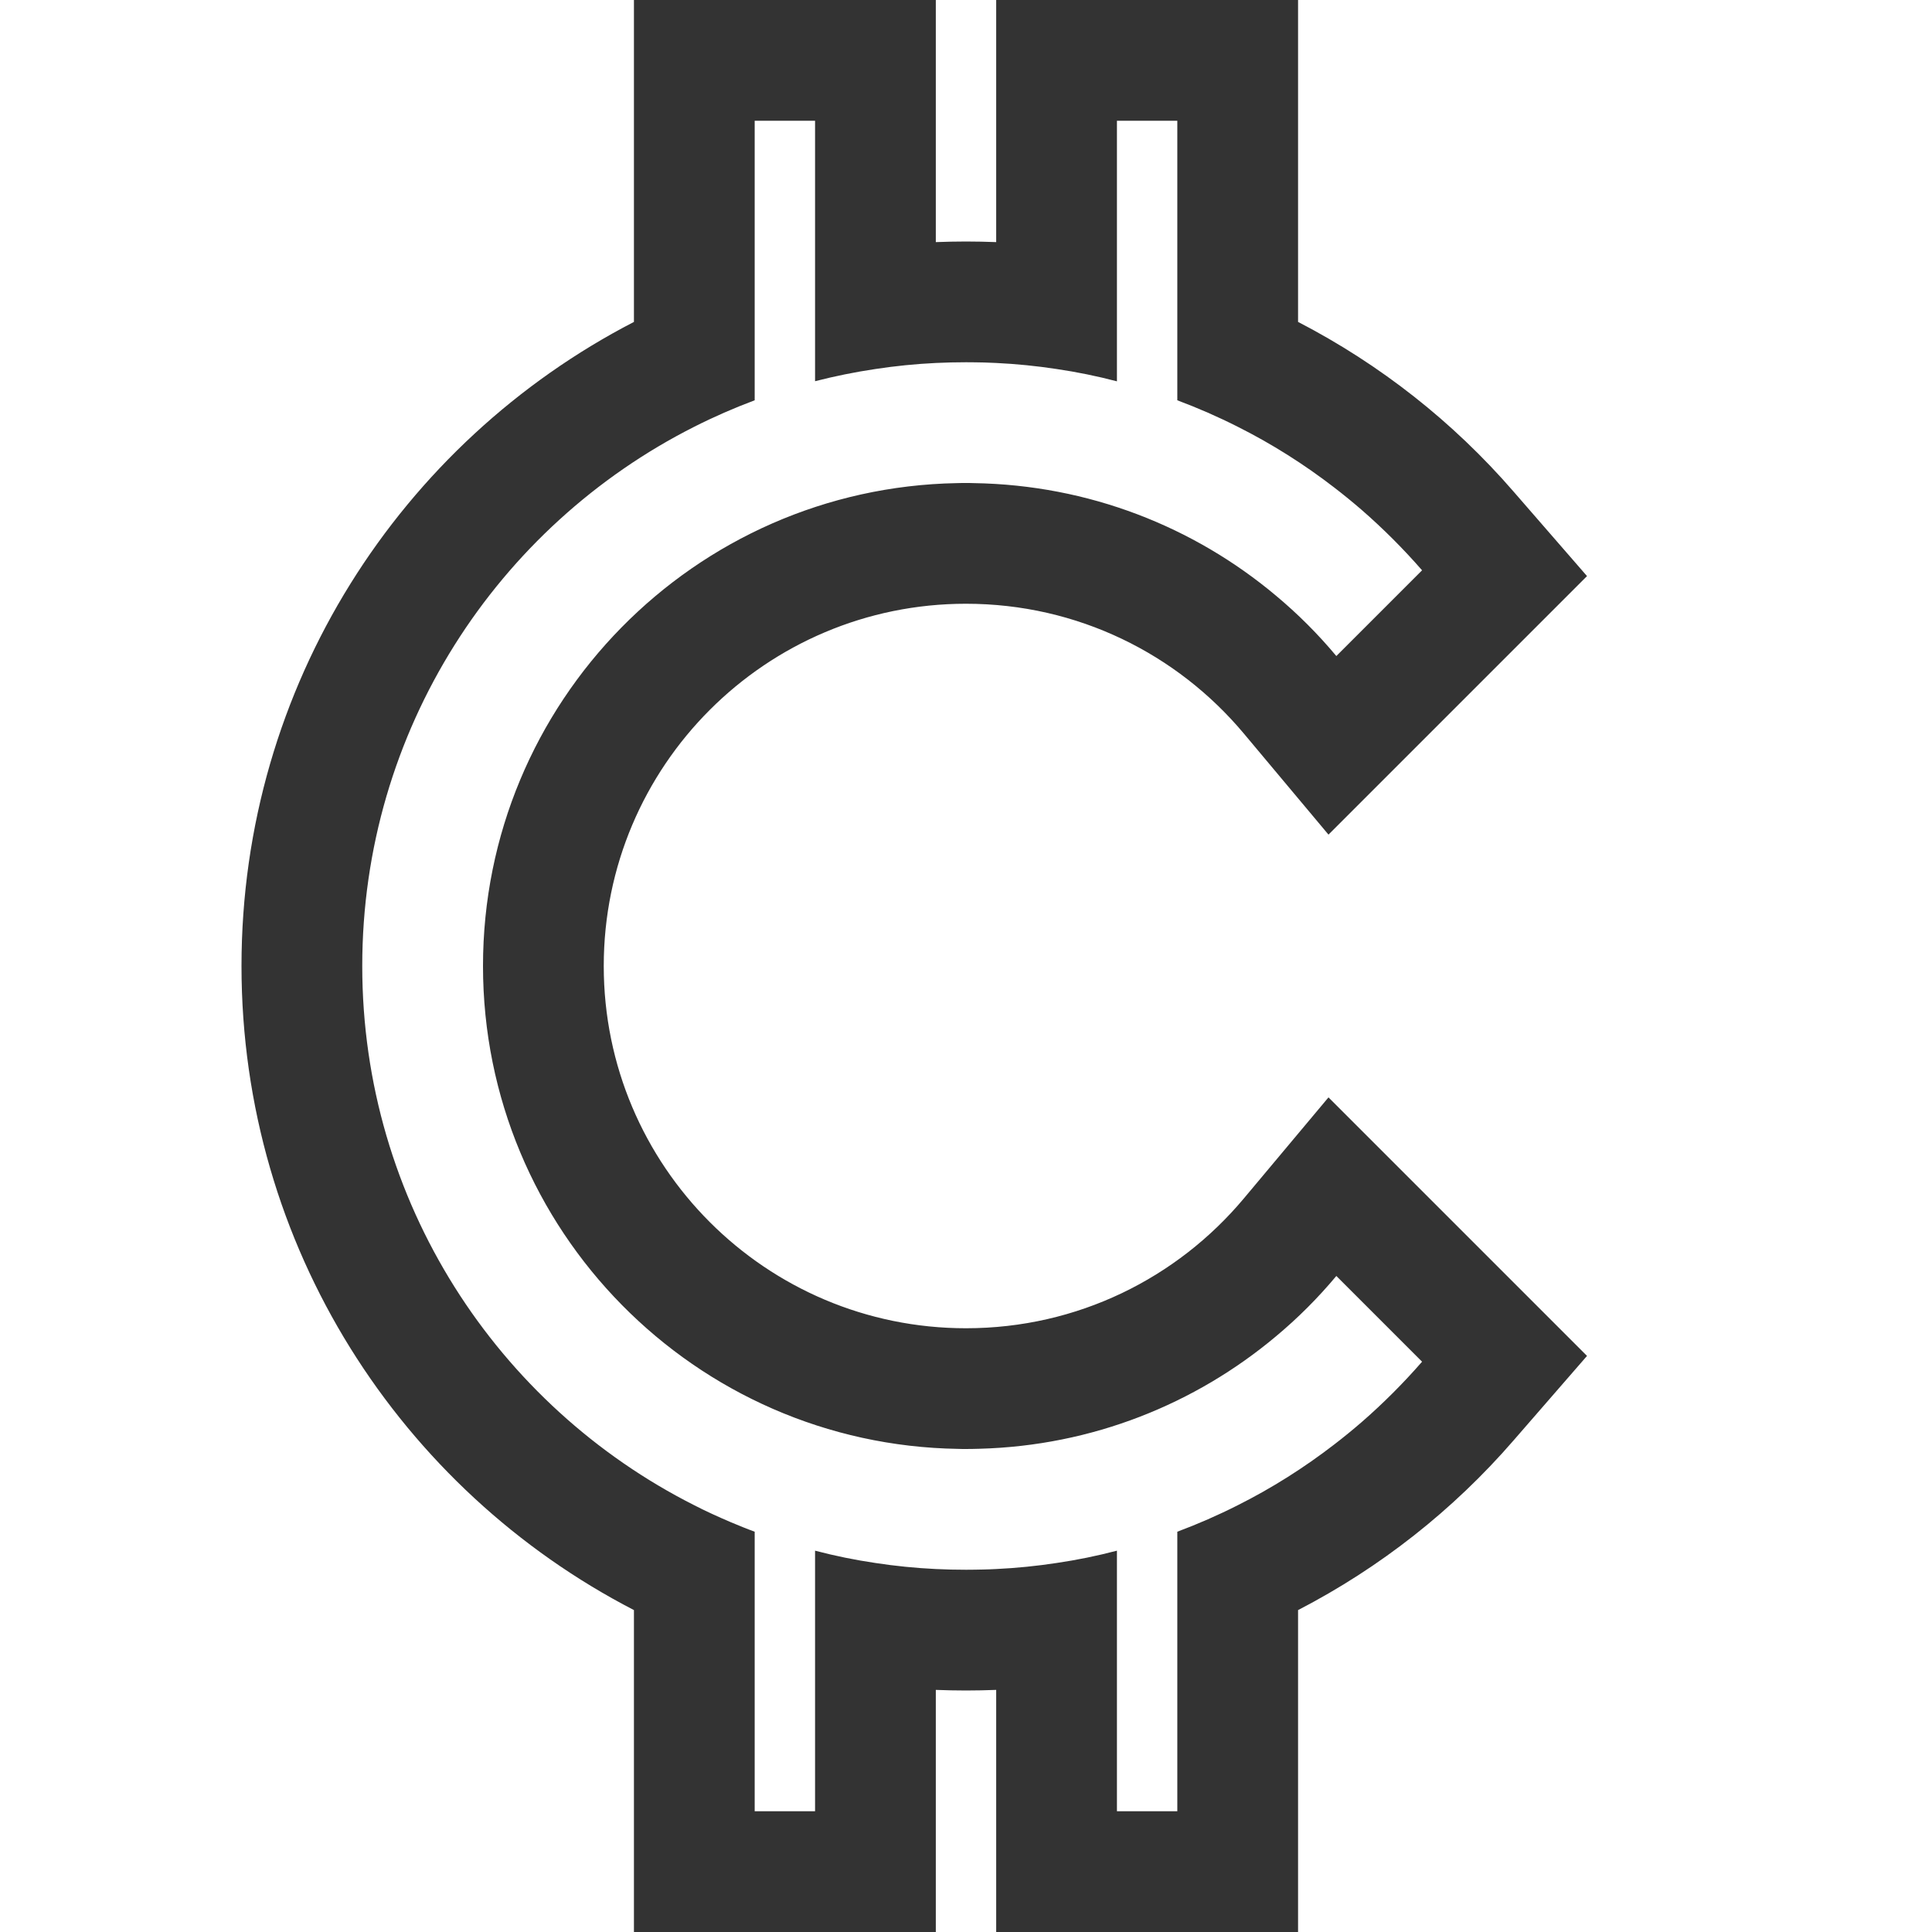 <svg width="16" height="16" viewBox="0 0 16 16" fill="none" xmlns="http://www.w3.org/2000/svg">
<g id="legacy / market-cryptocurrencies">
<path id="icon" fill-rule="evenodd" clip-rule="evenodd" d="M10.75 0V2.666C11.431 3.018 12.035 3.495 12.532 4.068L13.143 4.771L11.002 6.912L10.301 6.075C9.749 5.416 8.924 5 8 5C6.343 5 5 6.343 5 8C5 9.657 6.343 11 8 11C8.924 11 9.749 10.584 10.301 9.925L11.002 9.088L13.143 11.229L12.532 11.932C12.035 12.505 11.431 12.982 10.75 13.334V16H8.25V13.995C8.167 13.998 8.084 14 8 14C7.916 14 7.833 13.998 7.75 13.995V16H5.25V13.334C3.321 12.337 2 10.324 2 8C2 5.676 3.321 3.663 5.25 2.666V0H7.75V2.005C7.833 2.002 7.916 2 8 2C8.084 2 8.167 2.002 8.25 2.005V0H10.75ZM8.75 3.056C8.586 3.031 8.419 3.014 8.25 3.006C8.217 3.005 8.184 3.003 8.151 3.002C8.101 3.001 8.05 3 8 3C7.916 3 7.833 3.002 7.75 3.006C7.581 3.014 7.414 3.031 7.25 3.056C7.081 3.081 6.914 3.115 6.75 3.157L6.75 1H6.25V3.315C6.079 3.379 5.912 3.452 5.75 3.534C4.119 4.357 3 6.048 3 8C3 9.952 4.119 11.643 5.75 12.466C5.849 12.517 5.951 12.563 6.054 12.607C6.119 12.634 6.184 12.661 6.25 12.685V15H6.75V12.842C6.914 12.885 7.08 12.919 7.25 12.944C7.414 12.969 7.581 12.986 7.75 12.994C7.833 12.998 7.916 13 8 13C8.048 13 8.096 12.999 8.144 12.998C8.179 12.997 8.215 12.996 8.25 12.994C8.419 12.986 8.586 12.969 8.75 12.944C8.92 12.919 9.086 12.885 9.25 12.842V15H9.75V12.685C9.921 12.621 10.088 12.548 10.25 12.466C10.533 12.324 10.8 12.155 11.049 11.963C11.127 11.903 11.203 11.841 11.277 11.777C11.455 11.622 11.622 11.455 11.777 11.277L11.067 10.567C10.916 10.748 10.748 10.916 10.567 11.067C9.899 11.627 9.046 11.973 8.112 11.998C8.075 11.999 8.038 12 8 12C7.978 12 7.957 12 7.935 11.999C5.756 11.965 4 10.188 4 8C4 5.816 5.75 4.041 7.924 4.001C7.949 4 7.974 4 8 4C8.022 4 8.043 4 8.065 4.001C9.017 4.016 9.888 4.363 10.567 4.933C10.748 5.084 10.916 5.252 11.067 5.433L11.777 4.723C11.622 4.545 11.455 4.378 11.277 4.223C11.203 4.159 11.127 4.097 11.049 4.037C10.8 3.845 10.533 3.676 10.25 3.534C10.088 3.452 9.921 3.379 9.75 3.315V1H9.25V3.158C9.086 3.115 8.92 3.081 8.75 3.056Z" fill="#333333"/>
</g>
</svg>
